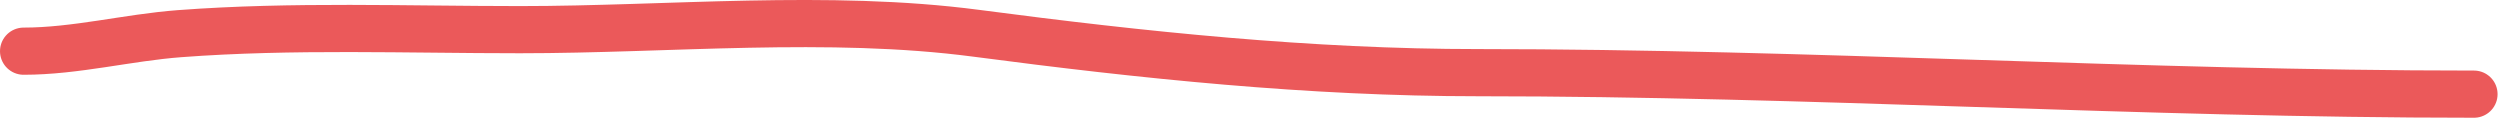 <svg width="106" height="5" viewBox="0 0 106 5" fill="none" xmlns="http://www.w3.org/2000/svg">
<path d="M1 2.17C3.207 2.17 5.415 1.593 7.616 1.427C12.404 1.067 17.246 1.258 22.046 1.258C28.353 1.258 35.124 0.586 41.388 1.41C48.45 2.34 55.55 3.081 62.67 3.081C76.726 3.081 90.809 3.992 104.897 3.992" stroke="#E31315" stroke-opacity="0.7" stroke-width="2" stroke-linecap="round"/>
</svg>
